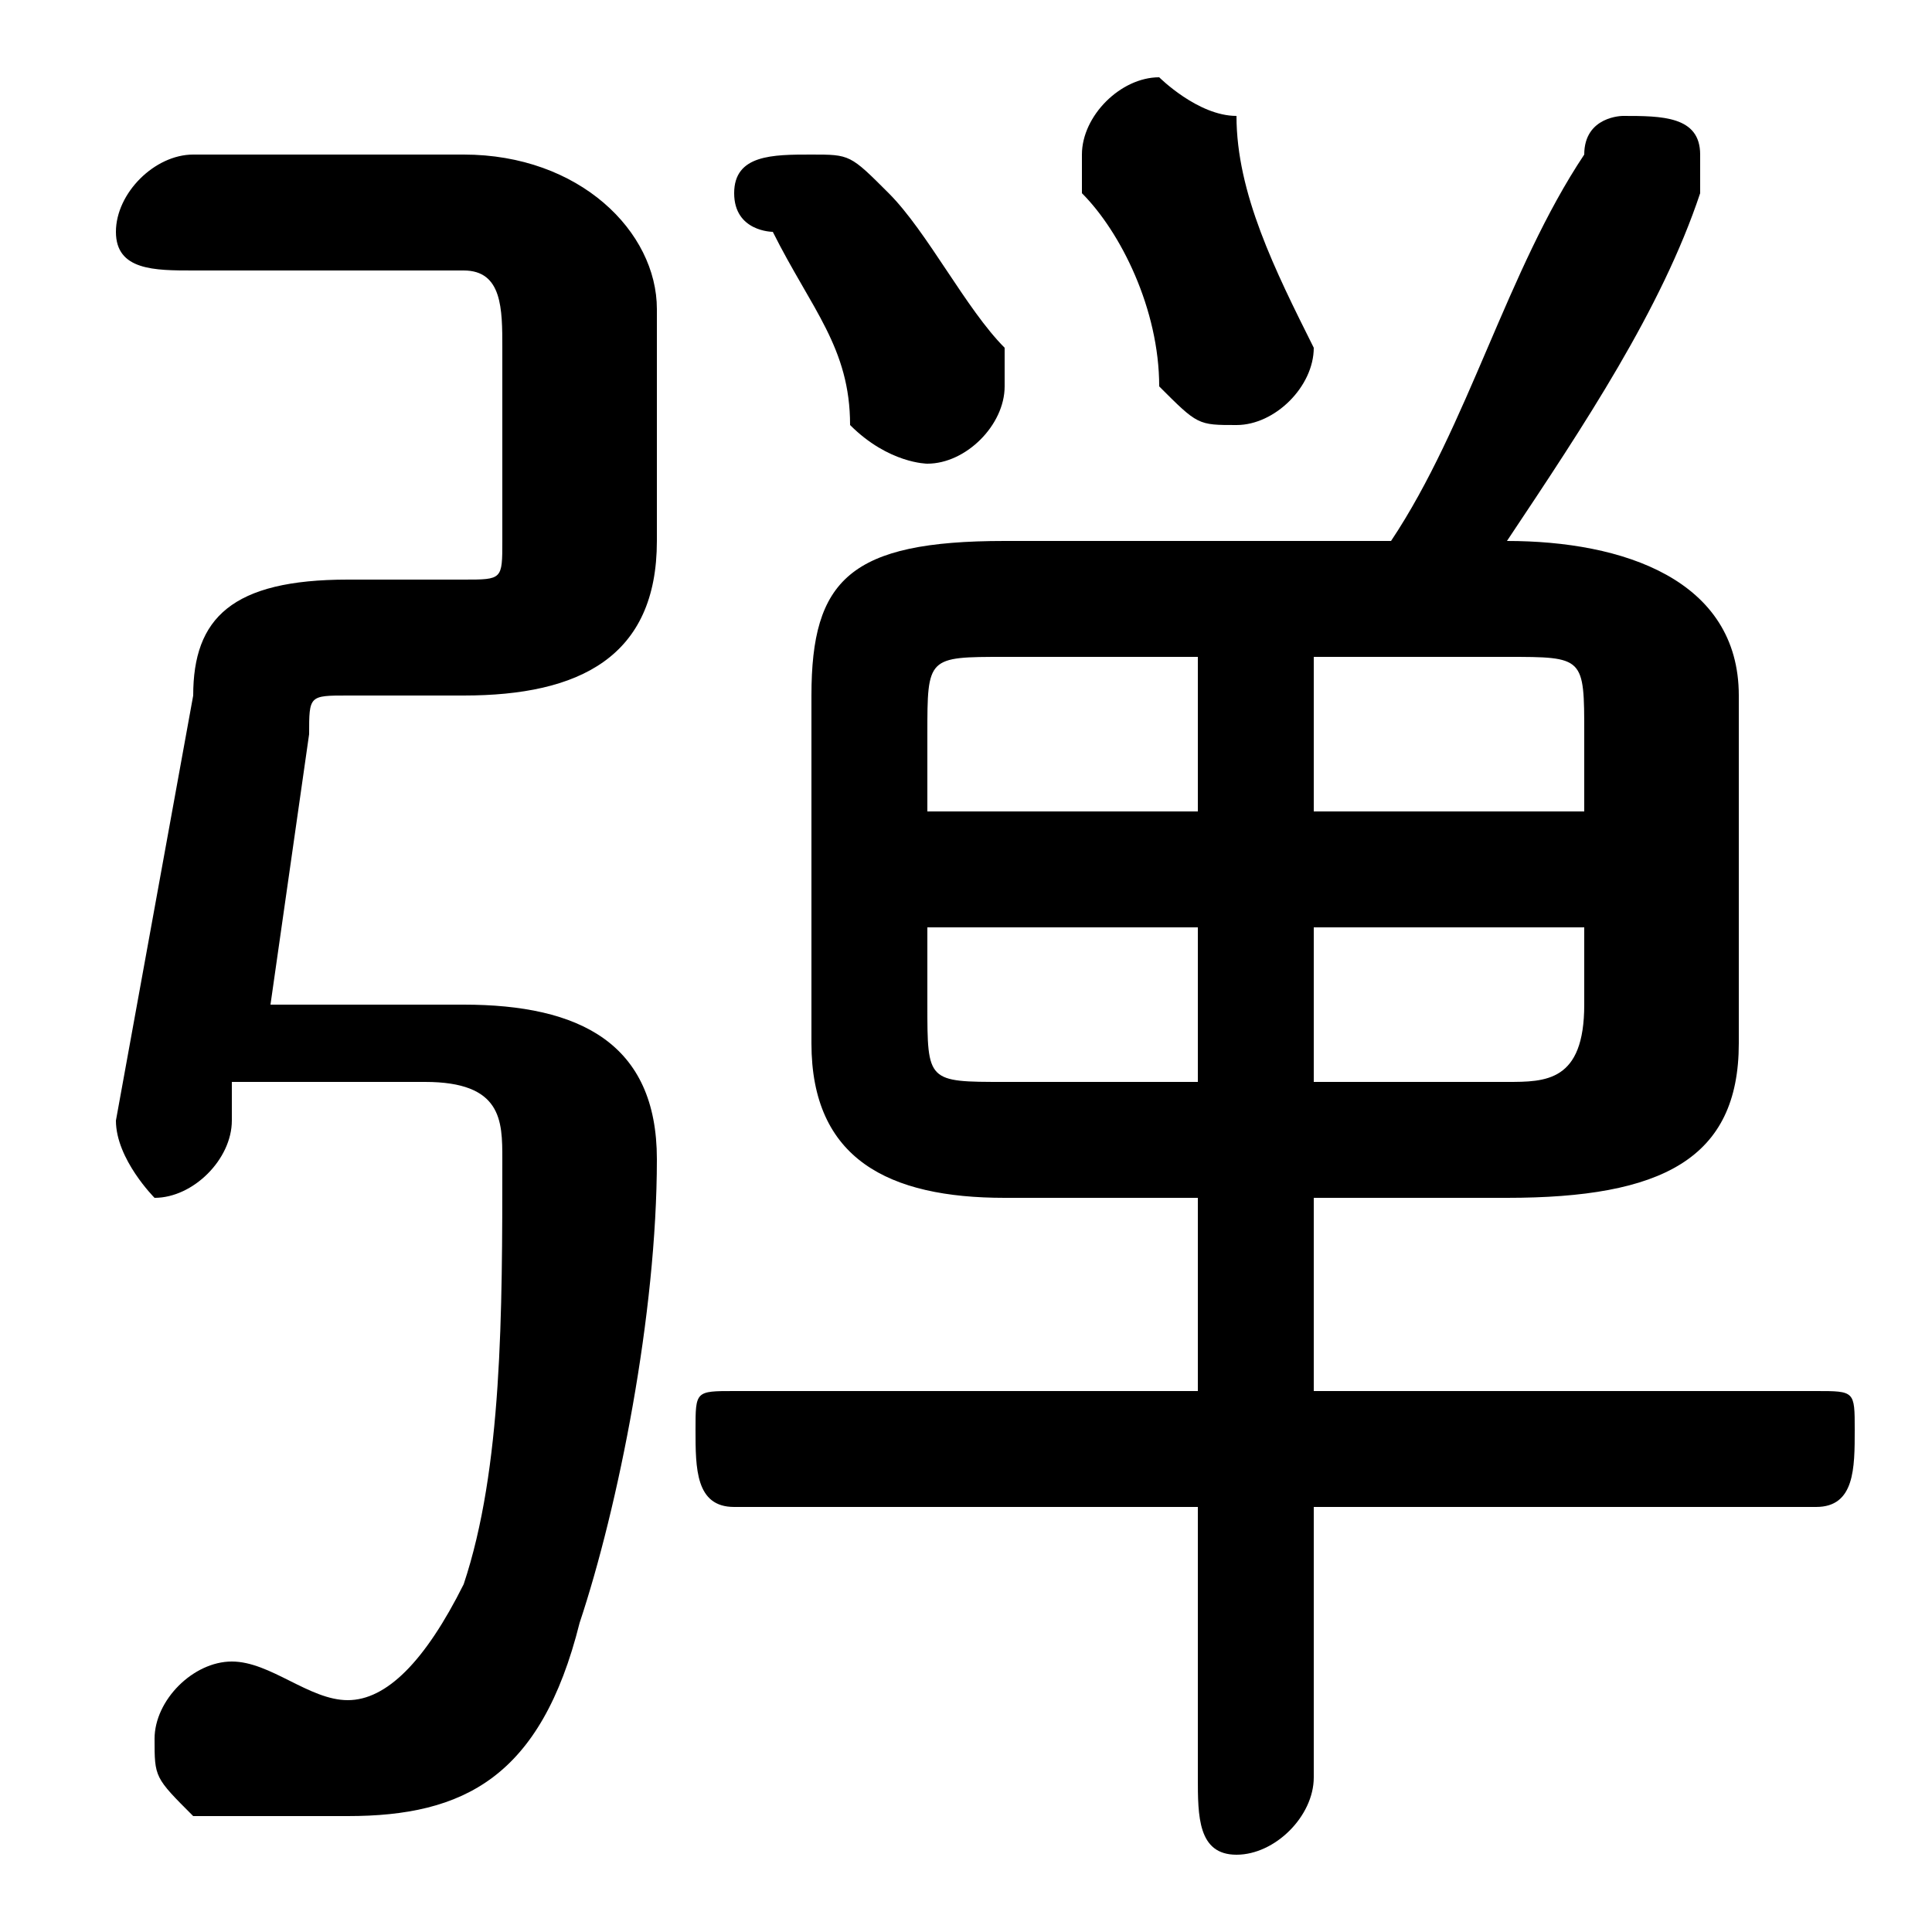 <svg xmlns="http://www.w3.org/2000/svg" viewBox="0 -44.0 50.0 50.0">
    <rect x="0" y="-44.0" width="50.0" height="50.0" fill="#808080" stroke="none"/>
    <g transform="scale(1, -1)">
        <!-- ボディの枠 -->
        <rect x="0" y="-6.0" width="50.0" height="50.0"
            stroke="white" fill="white"/>
        <!-- グリフ座標系の原点 -->
        <circle cx="0" cy="0" r="5" fill="white"/>
        <!-- グリフのアウトライン -->
        <g style="fill:black;stroke:#000000;stroke-width:0;stroke-linecap:round;stroke-linejoin:round;">
        <path d="M 31.0 13.0 L 31.0 8.0 L 19.0 8.0 C 18.0 8.0 18.0 8.0 18.0 7.0 C 18.0 6.0 18.0 5.0 19.0 5.0 L 31.0 5.0 L 31.0 -2.0 C 31.0 -3.0 31.0 -4.0 32.0 -4.0 C 33.0 -4.0 34.0 -3.0 34.0 -2.0 L 34.0 5.0 L 47.0 5.0 C 48.0 5.0 48.0 6.0 48.0 7.0 C 48.0 8.0 48.0 8.0 47.0 8.0 L 34.0 8.0 L 34.0 13.0 L 39.0 13.0 C 43.0 13.0 45.0 14.0 45.0 17.0 L 45.0 26.0 C 45.0 29.0 42.0 30.0 39.0 30.0 C 41.0 33.0 43.0 36.0 44.0 39.0 C 44.0 39.0 44.0 39.0 44.0 40.0 C 44.0 41.0 43.0 41.0 42.0 41.0 C 42.0 41.0 41.0 41.0 41.0 40.0 C 39.0 37.0 38.0 33.0 36.0 30.0 L 26.0 30.0 C 22.0 30.0 21.0 29.0 21.0 26.0 L 21.0 17.0 C 21.0 14.0 23.0 13.0 26.0 13.0 Z M 26.0 16.0 C 24.0 16.0 24.0 16.0 24.0 18.0 L 24.0 20.0 L 31.0 20.0 L 31.0 16.0 Z M 34.0 16.0 L 34.0 20.0 L 41.0 20.0 L 41.0 18.0 C 41.0 16.0 40.0 16.0 39.0 16.0 Z M 41.0 23.0 L 34.0 23.0 L 34.0 27.0 L 39.0 27.0 C 41.0 27.0 41.0 27.0 41.0 25.0 Z M 31.0 27.0 L 31.0 23.0 L 24.0 23.0 L 24.0 25.0 C 24.0 27.0 24.0 27.0 26.0 27.0 Z M 6.0 16.0 L 11.0 16.0 C 13.0 16.0 13.0 15.0 13.0 14.0 C 13.0 10.0 13.0 6.0 12.0 3.0 C 11.0 1.0 10.0 0.0 9.0 0.0 C 8.0 0.0 7.0 1.0 6.0 1.0 C 5.0 1.0 4.0 0.0 4.0 -1.0 C 4.0 -2.0 4.0 -2.0 5.0 -3.0 C 6.0 -3.0 7.0 -3.0 9.0 -3.0 C 12.0 -3.0 14.0 -2.0 15.0 2.0 C 16.0 5.0 17.0 10.0 17.0 14.0 C 17.0 17.0 15.0 18.0 12.0 18.0 L 7.0 18.0 L 8.0 25.0 C 8.0 26.0 8.0 26.0 9.0 26.0 L 12.0 26.0 C 15.0 26.0 17.0 27.0 17.0 30.0 L 17.0 36.0 C 17.0 38.0 15.0 40.0 12.0 40.0 L 5.0 40.0 C 4.0 40.0 3.0 39.0 3.0 38.0 C 3.0 37.0 4.0 37.0 5.0 37.0 L 12.0 37.0 C 13.0 37.0 13.0 36.0 13.0 35.0 L 13.0 30.0 C 13.0 29.0 13.0 29.0 12.0 29.0 L 9.0 29.0 C 6.0 29.0 5.0 28.0 5.0 26.0 L 3.0 15.0 C 3.0 14.0 4.0 13.0 4.0 13.0 C 5.0 13.0 6.0 14.0 6.0 15.0 Z M 32.0 41.0 C 31.0 41.0 30.0 42.0 30.0 42.0 C 29.0 42.0 28.0 41.0 28.0 40.0 C 28.0 40.0 28.0 40.0 28.0 39.0 C 29.0 38.0 30.0 36.0 30.0 34.0 C 31.0 33.0 31.0 33.0 32.0 33.0 C 33.0 33.0 34.0 34.0 34.0 35.0 C 34.0 35.0 34.0 35.0 34.0 35.0 C 33.0 37.0 32.0 39.0 32.0 41.0 Z M 23.0 39.0 C 22.0 40.0 22.0 40.0 21.0 40.0 C 20.0 40.0 19.0 40.0 19.0 39.0 C 19.0 38.0 20.0 38.0 20.0 38.0 C 21.0 36.0 22.0 35.0 22.0 33.0 C 23.0 32.0 24.0 32.0 24.0 32.0 C 25.0 32.0 26.0 33.0 26.0 34.0 C 26.0 34.0 26.0 34.0 26.0 35.0 C 25.0 36.0 24.0 38.0 23.0 39.0 Z"/>
    </g>
    </g>
</svg>
